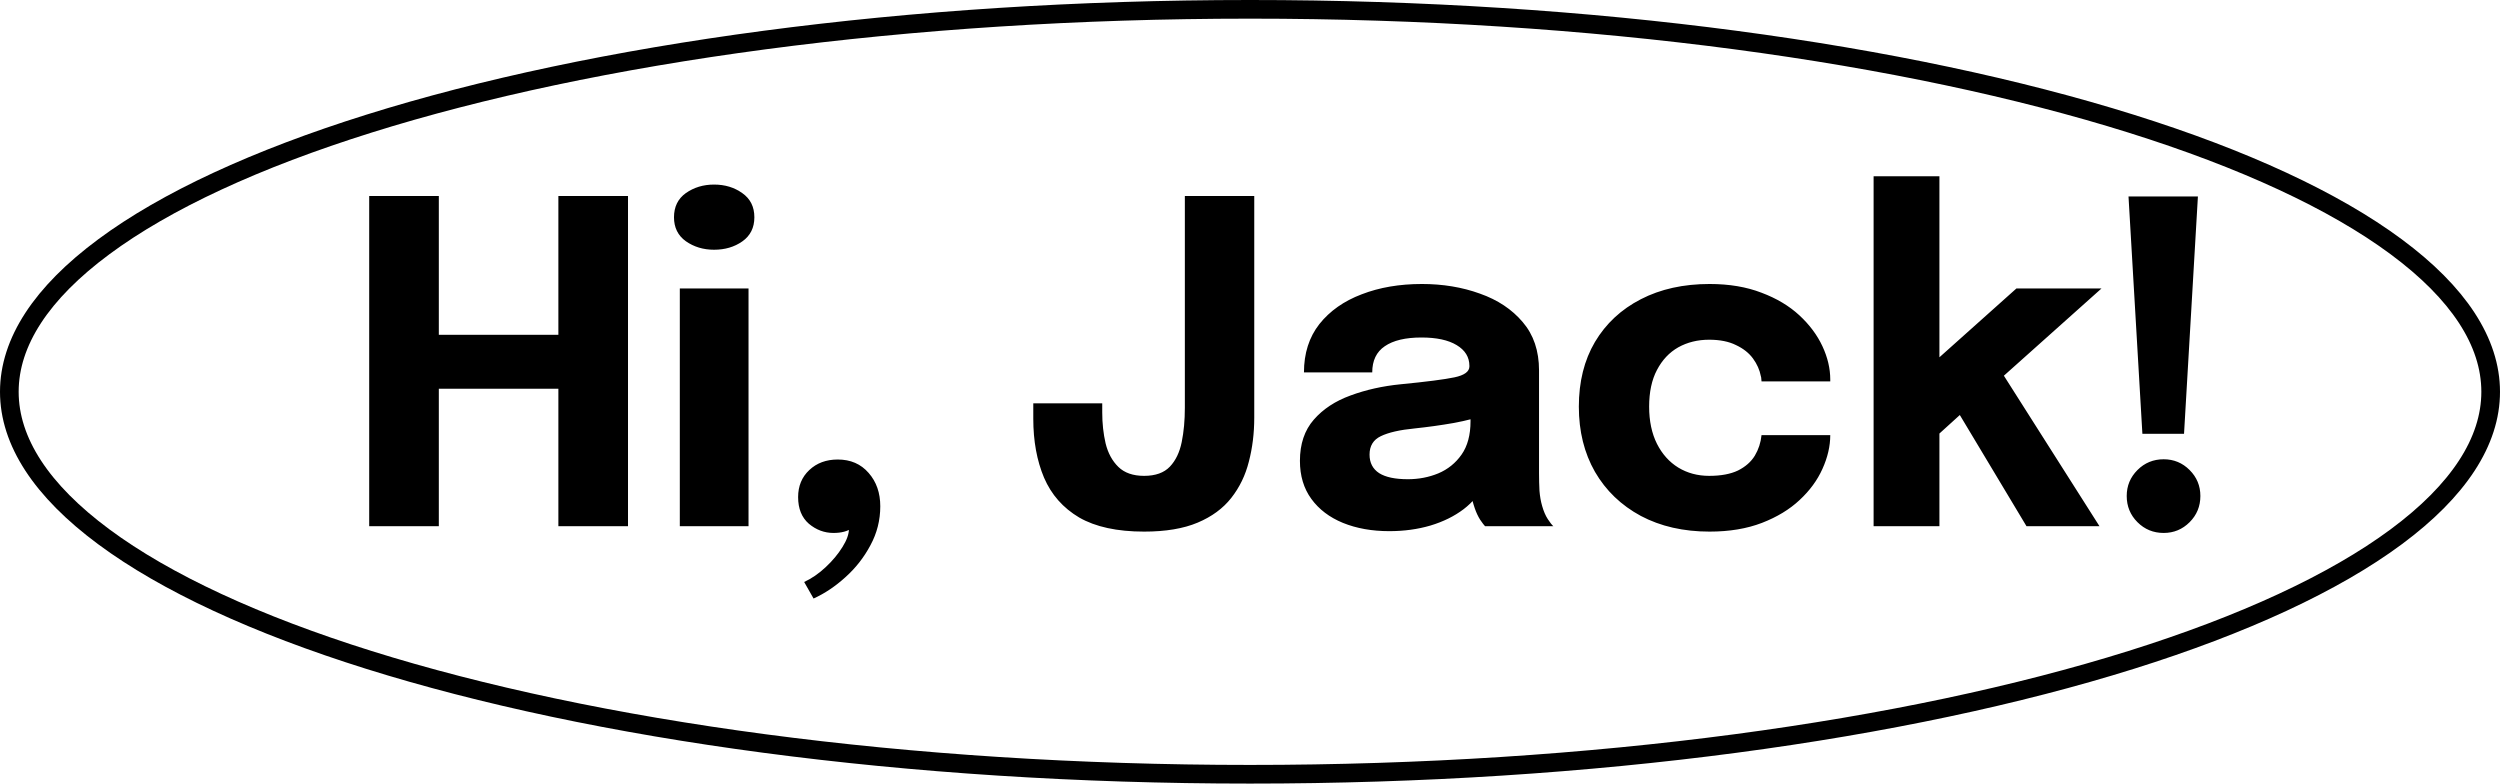 <svg width="134" height="42" viewBox="0 0 134 42" fill="none" xmlns="http://www.w3.org/2000/svg">
<path d="M33.661 10.505V28.206H29.929V19.709L31.609 20.837H21.841L23.521 19.758V28.206H19.789V10.505H23.521V19.061L21.841 17.945H31.609L29.929 19.061V10.505H33.661ZM36.438 28.206V15.461H40.121V28.206H36.438ZM38.273 13.386C37.697 13.386 37.194 13.233 36.761 12.93C36.337 12.626 36.126 12.197 36.126 11.646C36.126 11.085 36.337 10.653 36.761 10.35C37.194 10.046 37.697 9.893 38.273 9.893C38.858 9.893 39.361 10.046 39.785 10.35C40.218 10.653 40.434 11.085 40.434 11.646C40.434 12.206 40.218 12.637 39.785 12.941C39.361 13.238 38.858 13.386 38.273 13.386ZM43.607 32.081L43.103 31.194C43.503 31.009 43.887 30.745 44.255 30.401C44.623 30.058 44.923 29.698 45.155 29.322C45.387 28.953 45.503 28.63 45.503 28.349C45.503 28.221 45.483 28.102 45.443 27.989C45.411 27.869 45.367 27.773 45.311 27.701H46.175C46.079 27.925 45.911 28.125 45.671 28.302C45.431 28.477 45.099 28.566 44.675 28.566C44.187 28.566 43.747 28.401 43.355 28.073C42.971 27.738 42.779 27.262 42.779 26.645C42.779 26.053 42.979 25.57 43.379 25.194C43.779 24.817 44.287 24.63 44.903 24.63C45.591 24.63 46.143 24.869 46.559 25.349C46.975 25.822 47.183 26.418 47.183 27.137C47.183 27.881 47.007 28.578 46.655 29.226C46.311 29.873 45.867 30.442 45.323 30.93C44.779 31.425 44.207 31.809 43.607 32.081ZM61.324 28.494C59.876 28.494 58.716 28.241 57.844 27.738C56.98 27.226 56.352 26.514 55.96 25.602C55.576 24.689 55.384 23.637 55.384 22.445C55.384 22.302 55.384 22.162 55.384 22.026C55.384 21.89 55.384 21.753 55.384 21.617H59.08C59.08 21.681 59.08 21.758 59.08 21.846C59.08 21.933 59.08 22.021 59.08 22.11C59.08 22.694 59.14 23.245 59.26 23.765C59.388 24.285 59.616 24.706 59.944 25.026C60.272 25.346 60.732 25.506 61.324 25.506C61.932 25.506 62.392 25.341 62.704 25.014C63.016 24.686 63.228 24.245 63.34 23.694C63.452 23.142 63.508 22.529 63.508 21.858V10.505H67.228V22.386C67.228 23.218 67.132 24.002 66.94 24.738C66.756 25.474 66.44 26.125 65.992 26.694C65.552 27.253 64.952 27.694 64.192 28.014C63.432 28.334 62.476 28.494 61.324 28.494ZM74.464 28.47C73.536 28.47 72.708 28.322 71.98 28.026C71.26 27.73 70.696 27.302 70.288 26.741C69.88 26.181 69.676 25.502 69.676 24.701C69.676 23.797 69.924 23.061 70.42 22.494C70.916 21.925 71.572 21.494 72.388 21.198C73.212 20.893 74.104 20.694 75.064 20.598C76.464 20.462 77.428 20.337 77.956 20.226C78.492 20.113 78.76 19.918 78.76 19.637C78.76 19.63 78.76 19.622 78.76 19.613C78.76 19.142 78.532 18.77 78.076 18.497C77.628 18.226 77 18.09 76.192 18.09C75.336 18.09 74.68 18.245 74.224 18.558C73.776 18.861 73.552 19.329 73.552 19.962H69.892C69.892 18.938 70.168 18.073 70.72 17.369C71.28 16.666 72.036 16.134 72.988 15.774C73.94 15.405 75.016 15.222 76.216 15.222C77.336 15.222 78.372 15.393 79.324 15.738C80.276 16.073 81.04 16.581 81.616 17.262C82.2 17.942 82.492 18.805 82.492 19.854C82.492 20.021 82.492 20.189 82.492 20.358C82.492 20.517 82.492 20.681 82.492 20.849V25.361C82.492 25.689 82.5 26.006 82.516 26.309C82.54 26.605 82.588 26.878 82.66 27.125C82.74 27.405 82.84 27.637 82.96 27.822C83.08 28.006 83.18 28.134 83.26 28.206H79.6C79.544 28.149 79.456 28.034 79.336 27.858C79.224 27.681 79.128 27.477 79.048 27.245C78.952 26.965 78.88 26.686 78.832 26.405C78.792 26.117 78.772 25.782 78.772 25.398L79.54 25.925C79.316 26.453 78.952 26.91 78.448 27.294C77.952 27.669 77.36 27.962 76.672 28.169C75.992 28.369 75.256 28.47 74.464 28.47ZM75.46 25.686C76.044 25.686 76.588 25.581 77.092 25.373C77.604 25.157 78.02 24.822 78.34 24.366C78.66 23.91 78.82 23.314 78.82 22.578V21.294L79.744 22.194C79.216 22.386 78.604 22.546 77.908 22.674C77.22 22.794 76.532 22.89 75.844 22.962C75.028 23.041 74.416 23.181 74.008 23.381C73.608 23.573 73.408 23.901 73.408 24.366C73.408 24.805 73.58 25.137 73.924 25.361C74.268 25.578 74.78 25.686 75.46 25.686ZM91.634 28.494C90.234 28.494 89.006 28.213 87.95 27.654C86.894 27.085 86.074 26.297 85.49 25.29C84.914 24.282 84.626 23.117 84.626 21.797C84.626 20.462 84.914 19.305 85.49 18.329C86.074 17.346 86.894 16.581 87.95 16.038C89.006 15.493 90.234 15.222 91.634 15.222C92.682 15.222 93.61 15.377 94.418 15.69C95.226 15.993 95.902 16.398 96.446 16.901C96.99 17.405 97.402 17.957 97.682 18.558C97.962 19.157 98.102 19.753 98.102 20.346C98.102 20.354 98.102 20.369 98.102 20.393C98.102 20.41 98.102 20.425 98.102 20.442H94.418C94.418 20.393 94.414 20.349 94.406 20.309C94.406 20.262 94.398 20.213 94.382 20.166C94.318 19.829 94.178 19.514 93.962 19.218C93.746 18.922 93.442 18.681 93.05 18.497C92.666 18.305 92.186 18.209 91.61 18.209C90.994 18.209 90.442 18.346 89.954 18.617C89.474 18.89 89.094 19.294 88.814 19.829C88.534 20.358 88.394 21.014 88.394 21.797C88.394 22.566 88.534 23.23 88.814 23.79C89.094 24.341 89.474 24.765 89.954 25.061C90.442 25.358 90.994 25.506 91.61 25.506C92.242 25.506 92.758 25.41 93.158 25.218C93.558 25.017 93.858 24.753 94.058 24.425C94.258 24.09 94.378 23.721 94.418 23.322H98.102C98.102 23.913 97.962 24.517 97.682 25.134C97.41 25.741 97.002 26.297 96.458 26.802C95.922 27.305 95.25 27.713 94.442 28.026C93.634 28.337 92.698 28.494 91.634 28.494ZM100.425 28.206V9.449H103.953V20.189L103.221 19.805L108.081 15.461H112.641L106.329 21.102L107.121 19.686L112.533 28.206H108.621L104.685 21.642L105.633 21.713L103.569 23.585L103.953 21.989V28.206H100.425ZM117.808 10.53L117.064 23.25H114.832L114.088 10.53H117.808ZM115.972 28.566C115.42 28.566 114.952 28.373 114.568 27.989C114.184 27.605 113.992 27.137 113.992 26.585C113.992 26.041 114.184 25.578 114.568 25.194C114.952 24.809 115.42 24.617 115.972 24.617C116.516 24.617 116.98 24.809 117.364 25.194C117.748 25.578 117.94 26.041 117.94 26.585C117.94 27.137 117.748 27.605 117.364 27.989C116.98 28.373 116.516 28.566 115.972 28.566Z" fill="black"/>
<path d="M133.5 21C133.5 23.667 131.775 26.299 128.437 28.772C125.109 31.239 120.262 33.48 114.227 35.372C102.162 39.153 85.465 41.5 67 41.5C48.535 41.5 31.837 39.153 19.773 35.372C13.738 33.48 8.891 31.239 5.563 28.772C2.225 26.299 0.5 23.667 0.5 21C0.5 18.333 2.225 15.701 5.563 13.228C8.891 10.761 13.738 8.519 19.773 6.628C31.837 2.847 48.535 0.5 67 0.5C85.465 0.5 102.162 2.847 114.227 6.628C120.262 8.519 125.109 10.761 128.437 13.228C131.775 15.701 133.5 18.333 133.5 21Z" stroke="black"/>
</svg>
